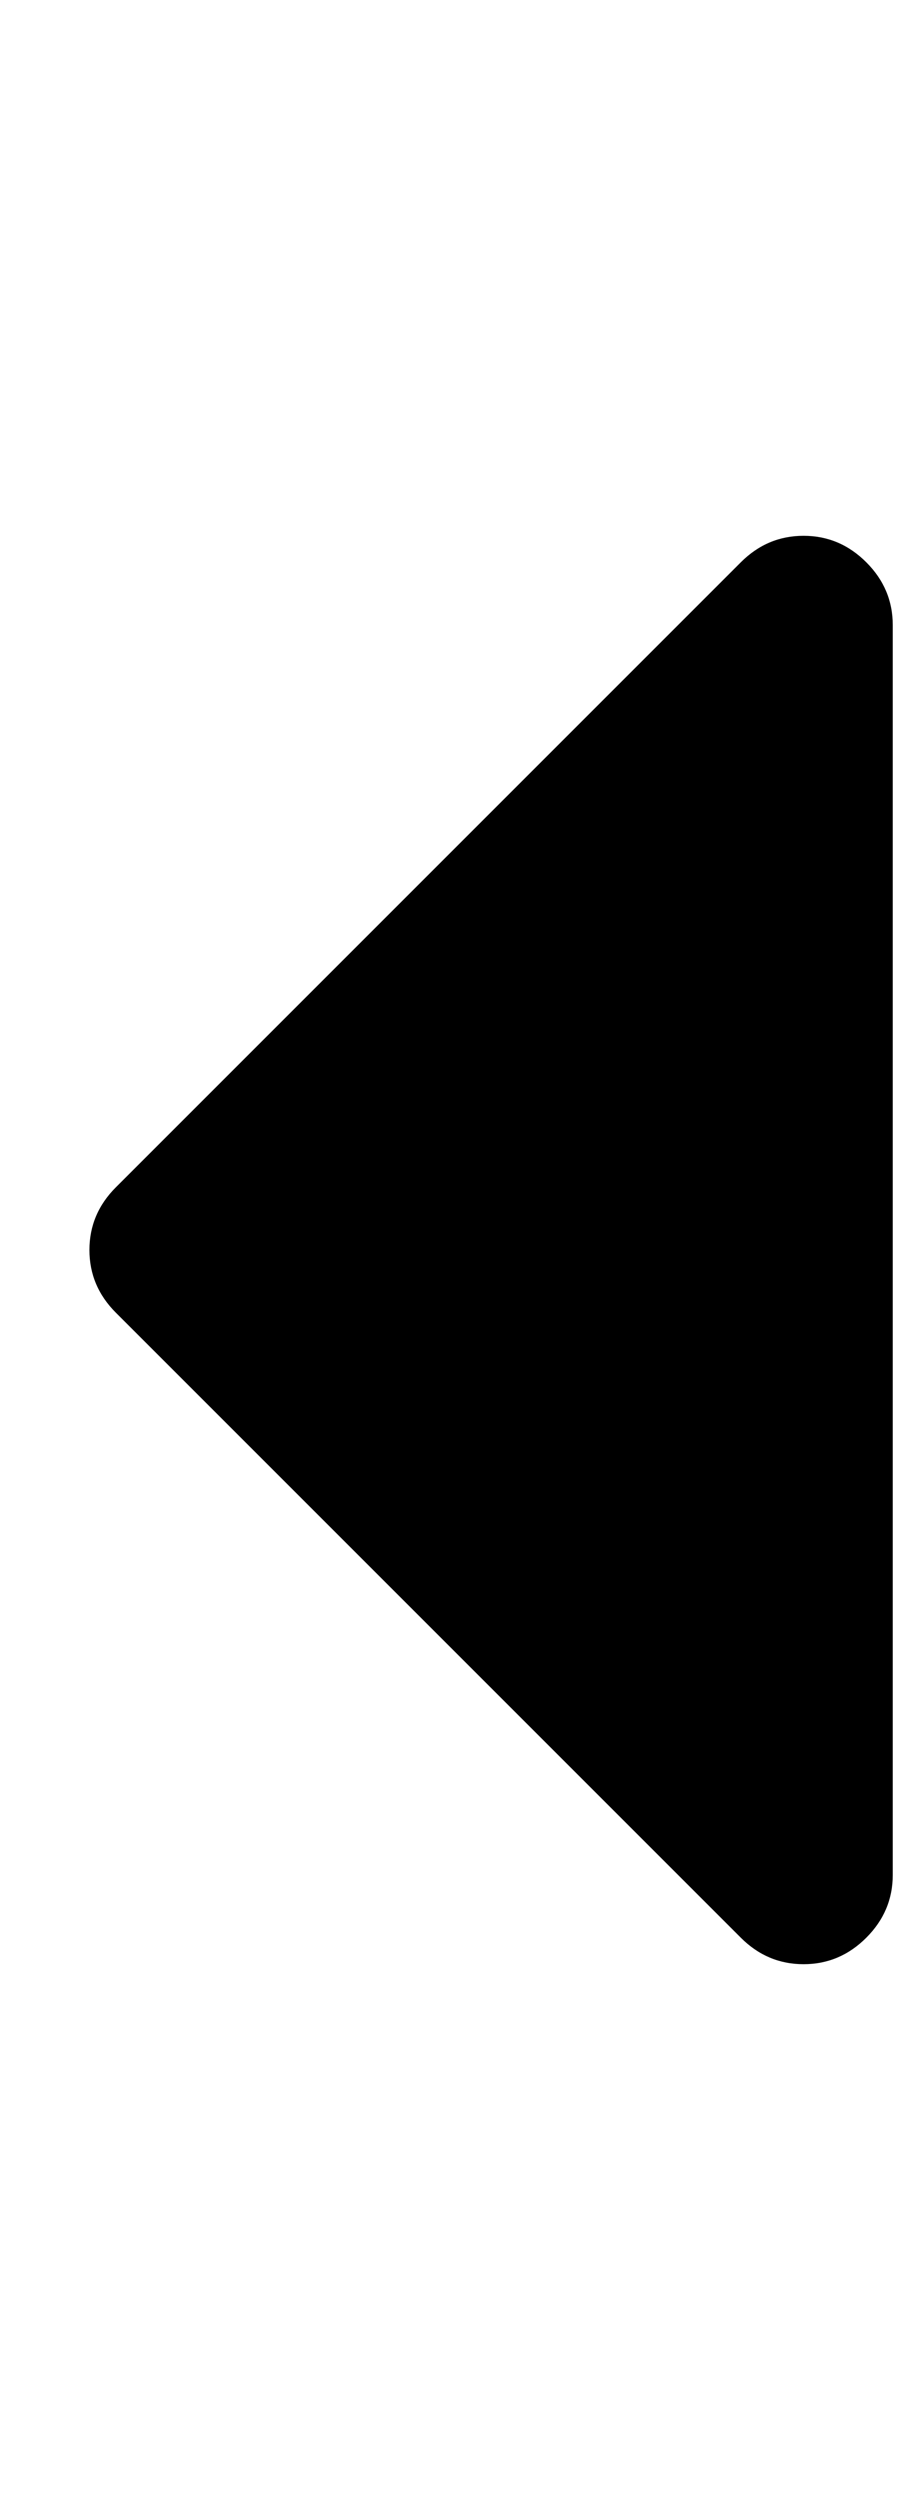 <?xml version="1.0" encoding="utf-8"?>
<!-- Generated by IcoMoon.io -->
<!DOCTYPE svg PUBLIC "-//W3C//DTD SVG 1.1//EN" "http://www.w3.org/Graphics/SVG/1.1/DTD/svg11.dtd">
<svg version="1.1" xmlns="http://www.w3.org/2000/svg" xmlns:xlink="http://www.w3.org/1999/xlink" width="8" height="22" viewBox="0 0 8 22">
<path d="M7.857 5.5v11q0 0.319-0.233 0.552t-0.552 0.233-0.552-0.233l-5.5-5.5q-0.233-0.233-0.233-0.552t0.233-0.552l5.5-5.5q0.233-0.233 0.552-0.233t0.552 0.233 0.233 0.552z" fill="#000000"></path>
</svg>
